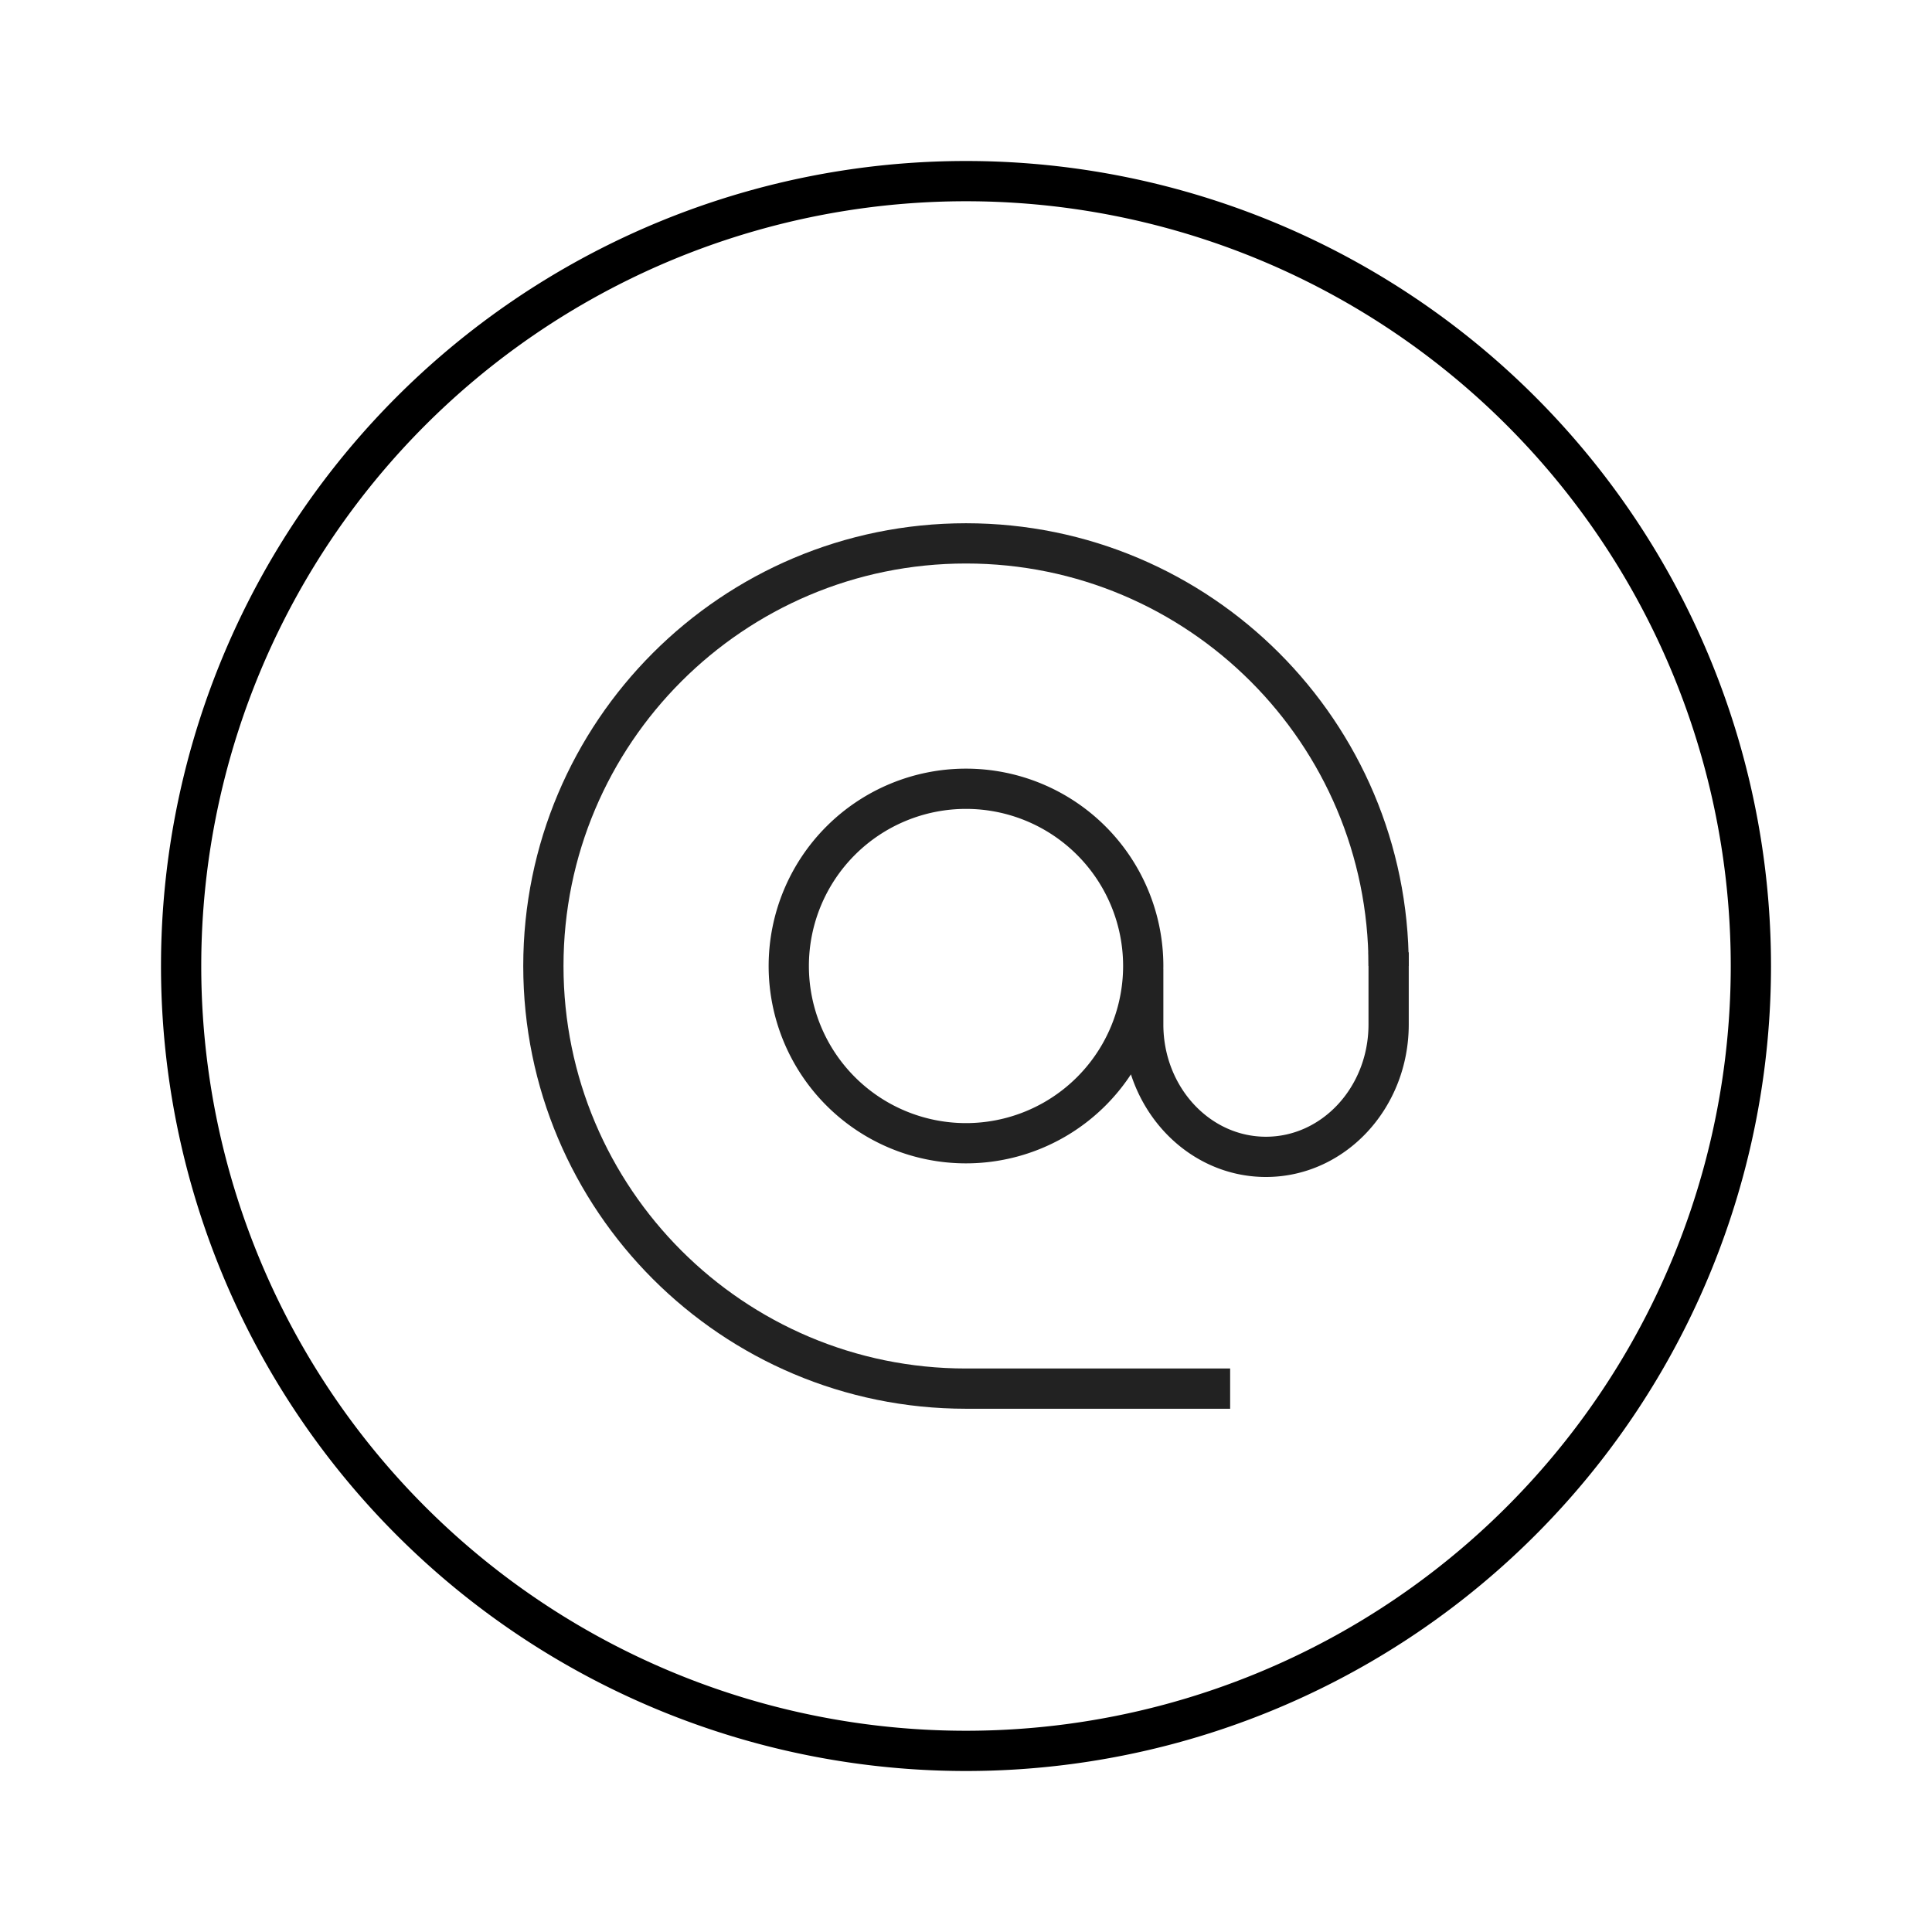 <svg xmlns="http://www.w3.org/2000/svg" viewBox="0 0 1024 1024"><path fill="none" stroke="#000" stroke-width="21.333" d="M928 512A416 416 0 0 1 512 928 416 416 0 0 1 96 512 416 416 0 0 1 928 512z"></path><path fill="none" stroke="#222" stroke-width="21.333" d="M736 512C736 388.288 635.712 288 512 288S288 388.288 288 512 388.288 736 512 736H652"></path><path fill="none" stroke="#222" stroke-width="21.333" d="M605.936 512A93.936 93.936 0 0 1 512 605.936 93.936 93.936 0 0 1 418.064 512 93.936 93.936 0 0 1 605.936 512zM605.936 513.547V542.976C605.936 581.739 635.056 613.157 670.966 613.157 706.885 613.163 736 581.744 736 542.976V504.773"></path></svg>